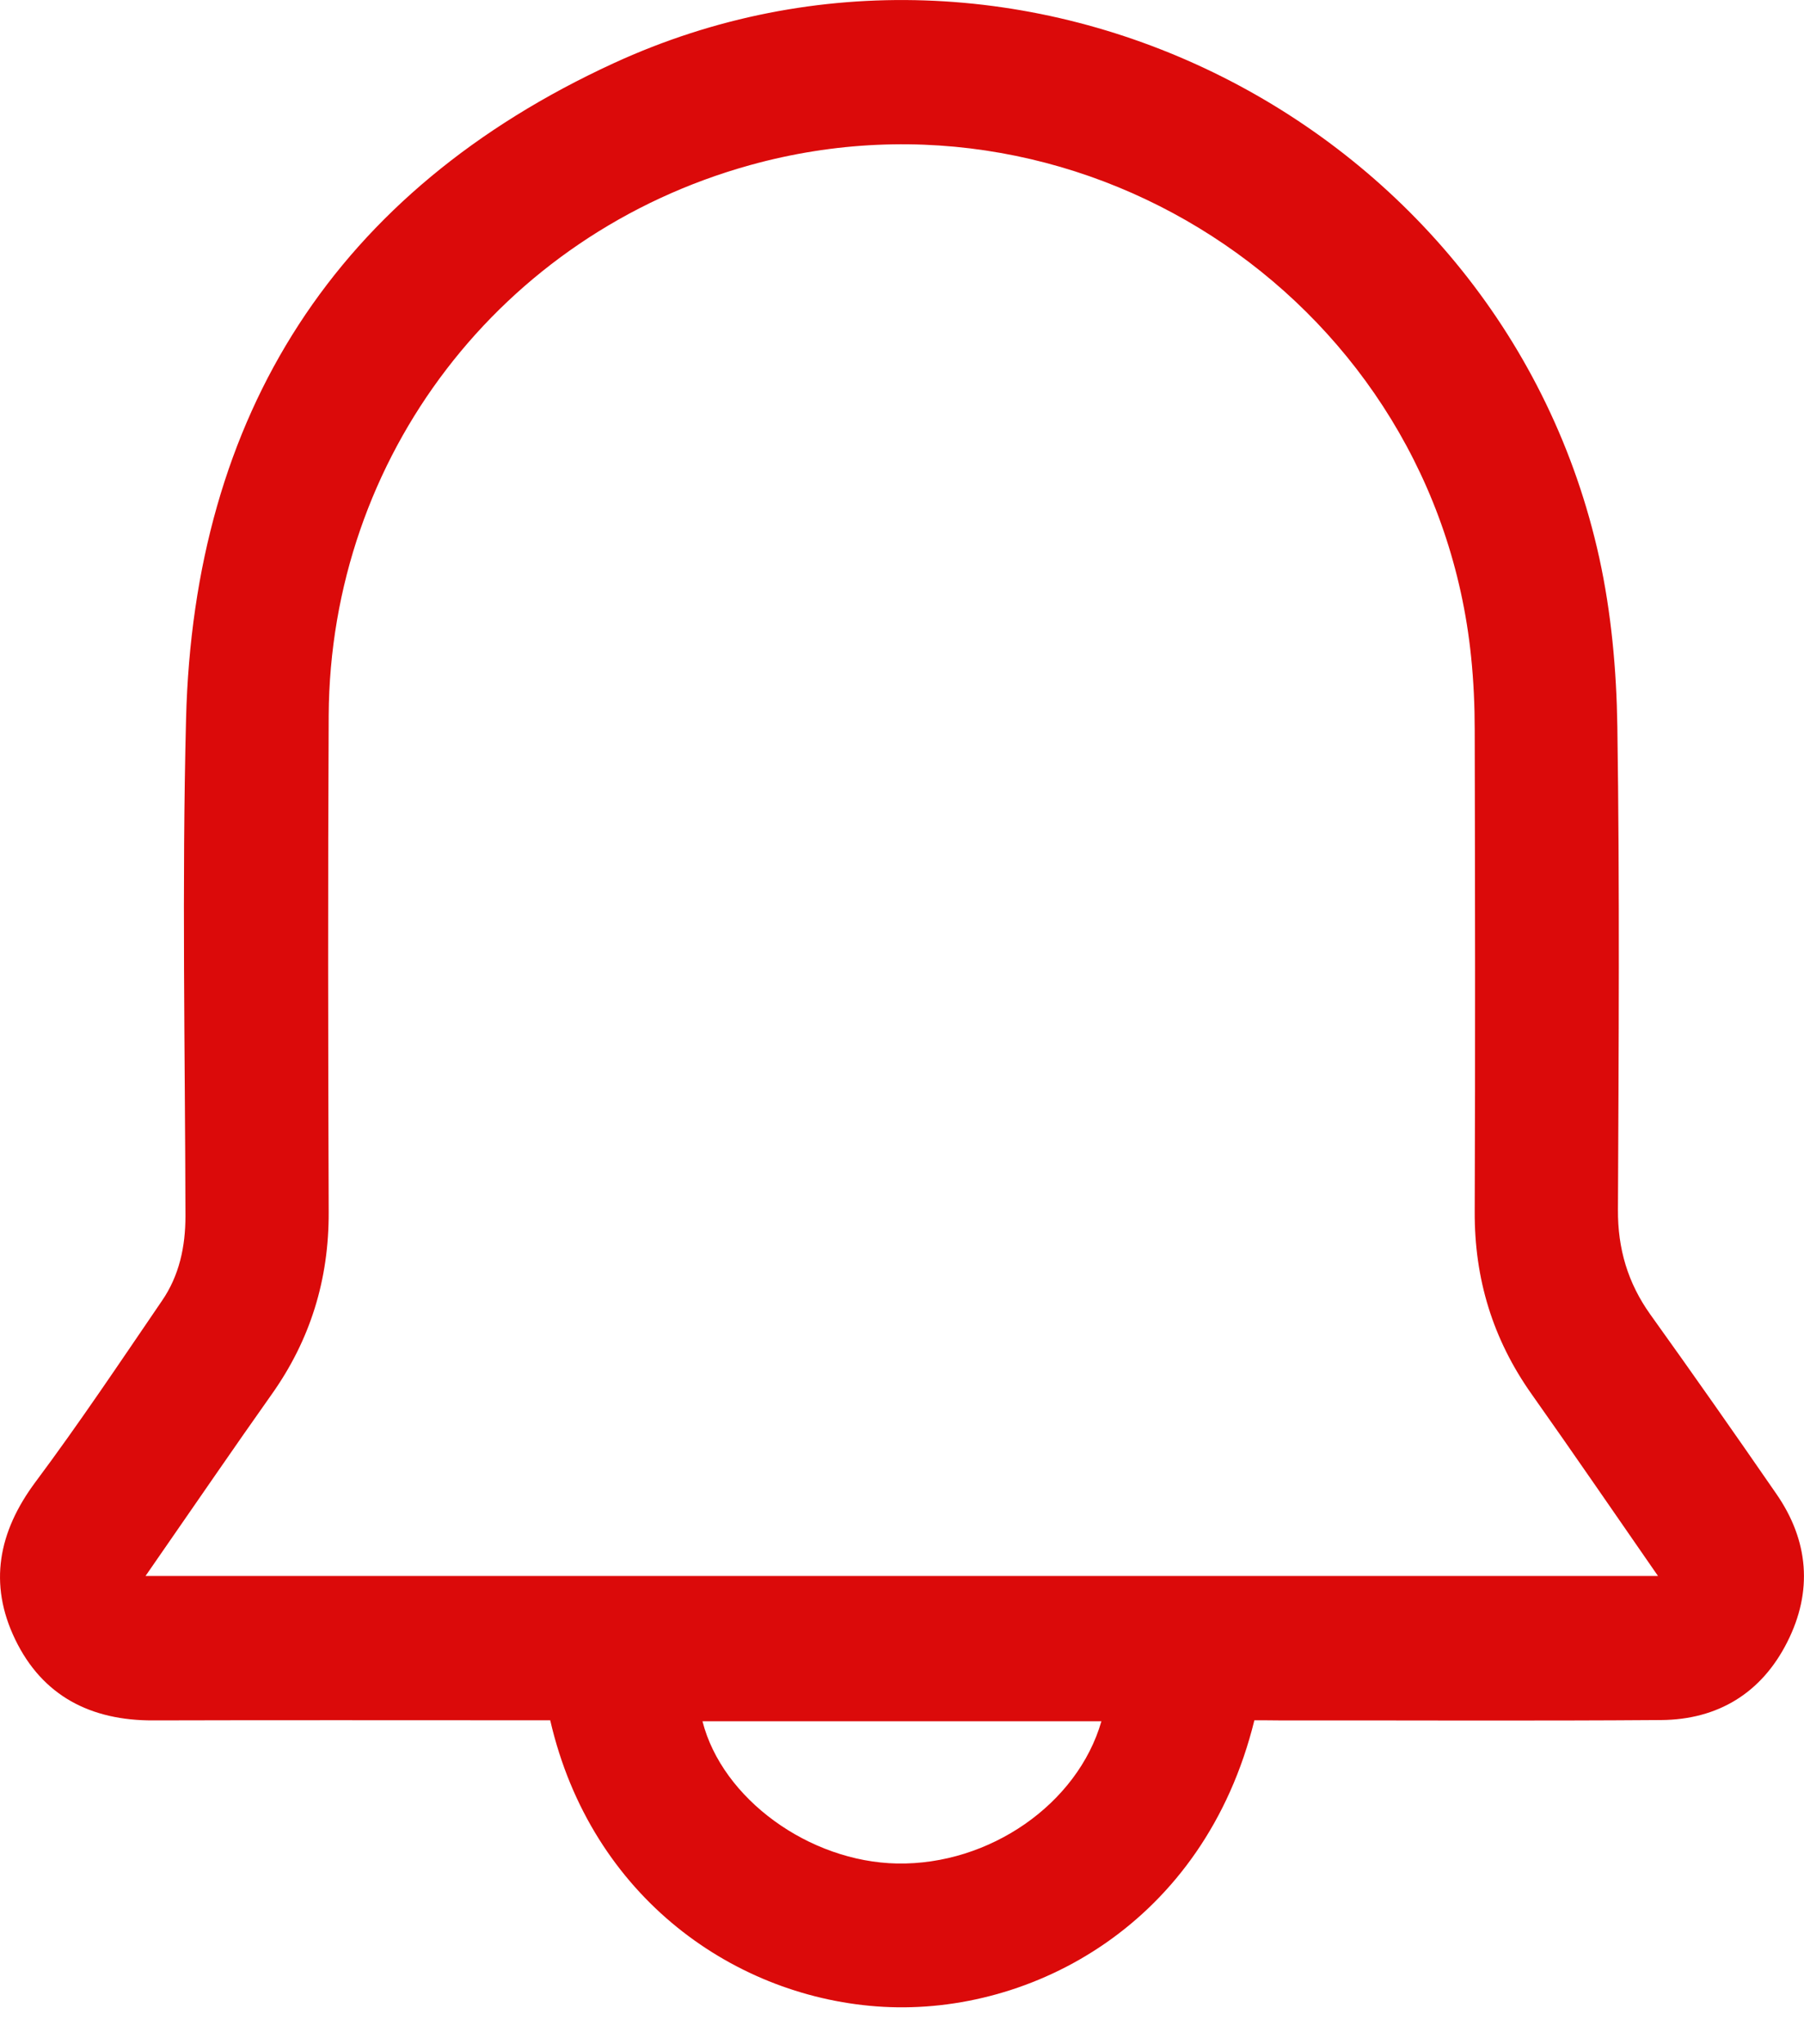 <svg width="15" height="17" viewBox="0 0 15 17" fill="none" xmlns="http://www.w3.org/2000/svg">
<path d="M10.43 14.306C10.013 15.999 8.581 16.756 7.347 16.689C6.124 16.622 4.916 15.786 4.575 14.306C4.515 14.306 4.449 14.306 4.383 14.306C3.346 14.306 2.31 14.304 1.274 14.307C0.755 14.309 0.353 14.104 0.126 13.633C-0.097 13.171 -0.013 12.739 0.293 12.327C0.66 11.835 1.001 11.324 1.347 10.817C1.491 10.607 1.542 10.367 1.542 10.112C1.539 8.734 1.512 7.356 1.547 5.98C1.611 3.443 2.797 1.587 5.102 0.526C8.473 -1.026 12.5 1.01 13.298 4.64C13.398 5.097 13.441 5.573 13.448 6.041C13.468 7.381 13.459 8.721 13.453 10.061C13.451 10.384 13.535 10.669 13.722 10.931C14.076 11.425 14.425 11.923 14.77 12.423C15.04 12.813 15.074 13.234 14.861 13.655C14.648 14.078 14.285 14.301 13.811 14.304C12.75 14.312 11.689 14.306 10.628 14.307C10.56 14.306 10.493 14.306 10.43 14.306ZM13.786 13.106C13.426 12.587 13.084 12.087 12.734 11.592C12.412 11.136 12.259 10.634 12.262 10.075C12.267 8.742 12.265 7.408 12.262 6.074C12.262 5.87 12.253 5.665 12.232 5.462C11.935 2.551 9.057 0.59 6.237 1.373C4.166 1.948 2.745 3.798 2.733 5.95C2.726 7.327 2.728 8.704 2.733 10.081C2.735 10.64 2.581 11.142 2.258 11.597C1.943 12.042 1.635 12.493 1.324 12.941C1.29 12.99 1.256 13.039 1.21 13.106C5.409 13.106 9.581 13.106 13.786 13.106ZM9.158 14.314C8.044 14.314 6.943 14.314 5.841 14.314C6.005 14.959 6.728 15.483 7.459 15.497C8.226 15.511 8.96 15.003 9.158 14.314Z" fill="#DB0A0A"/>
</svg>
